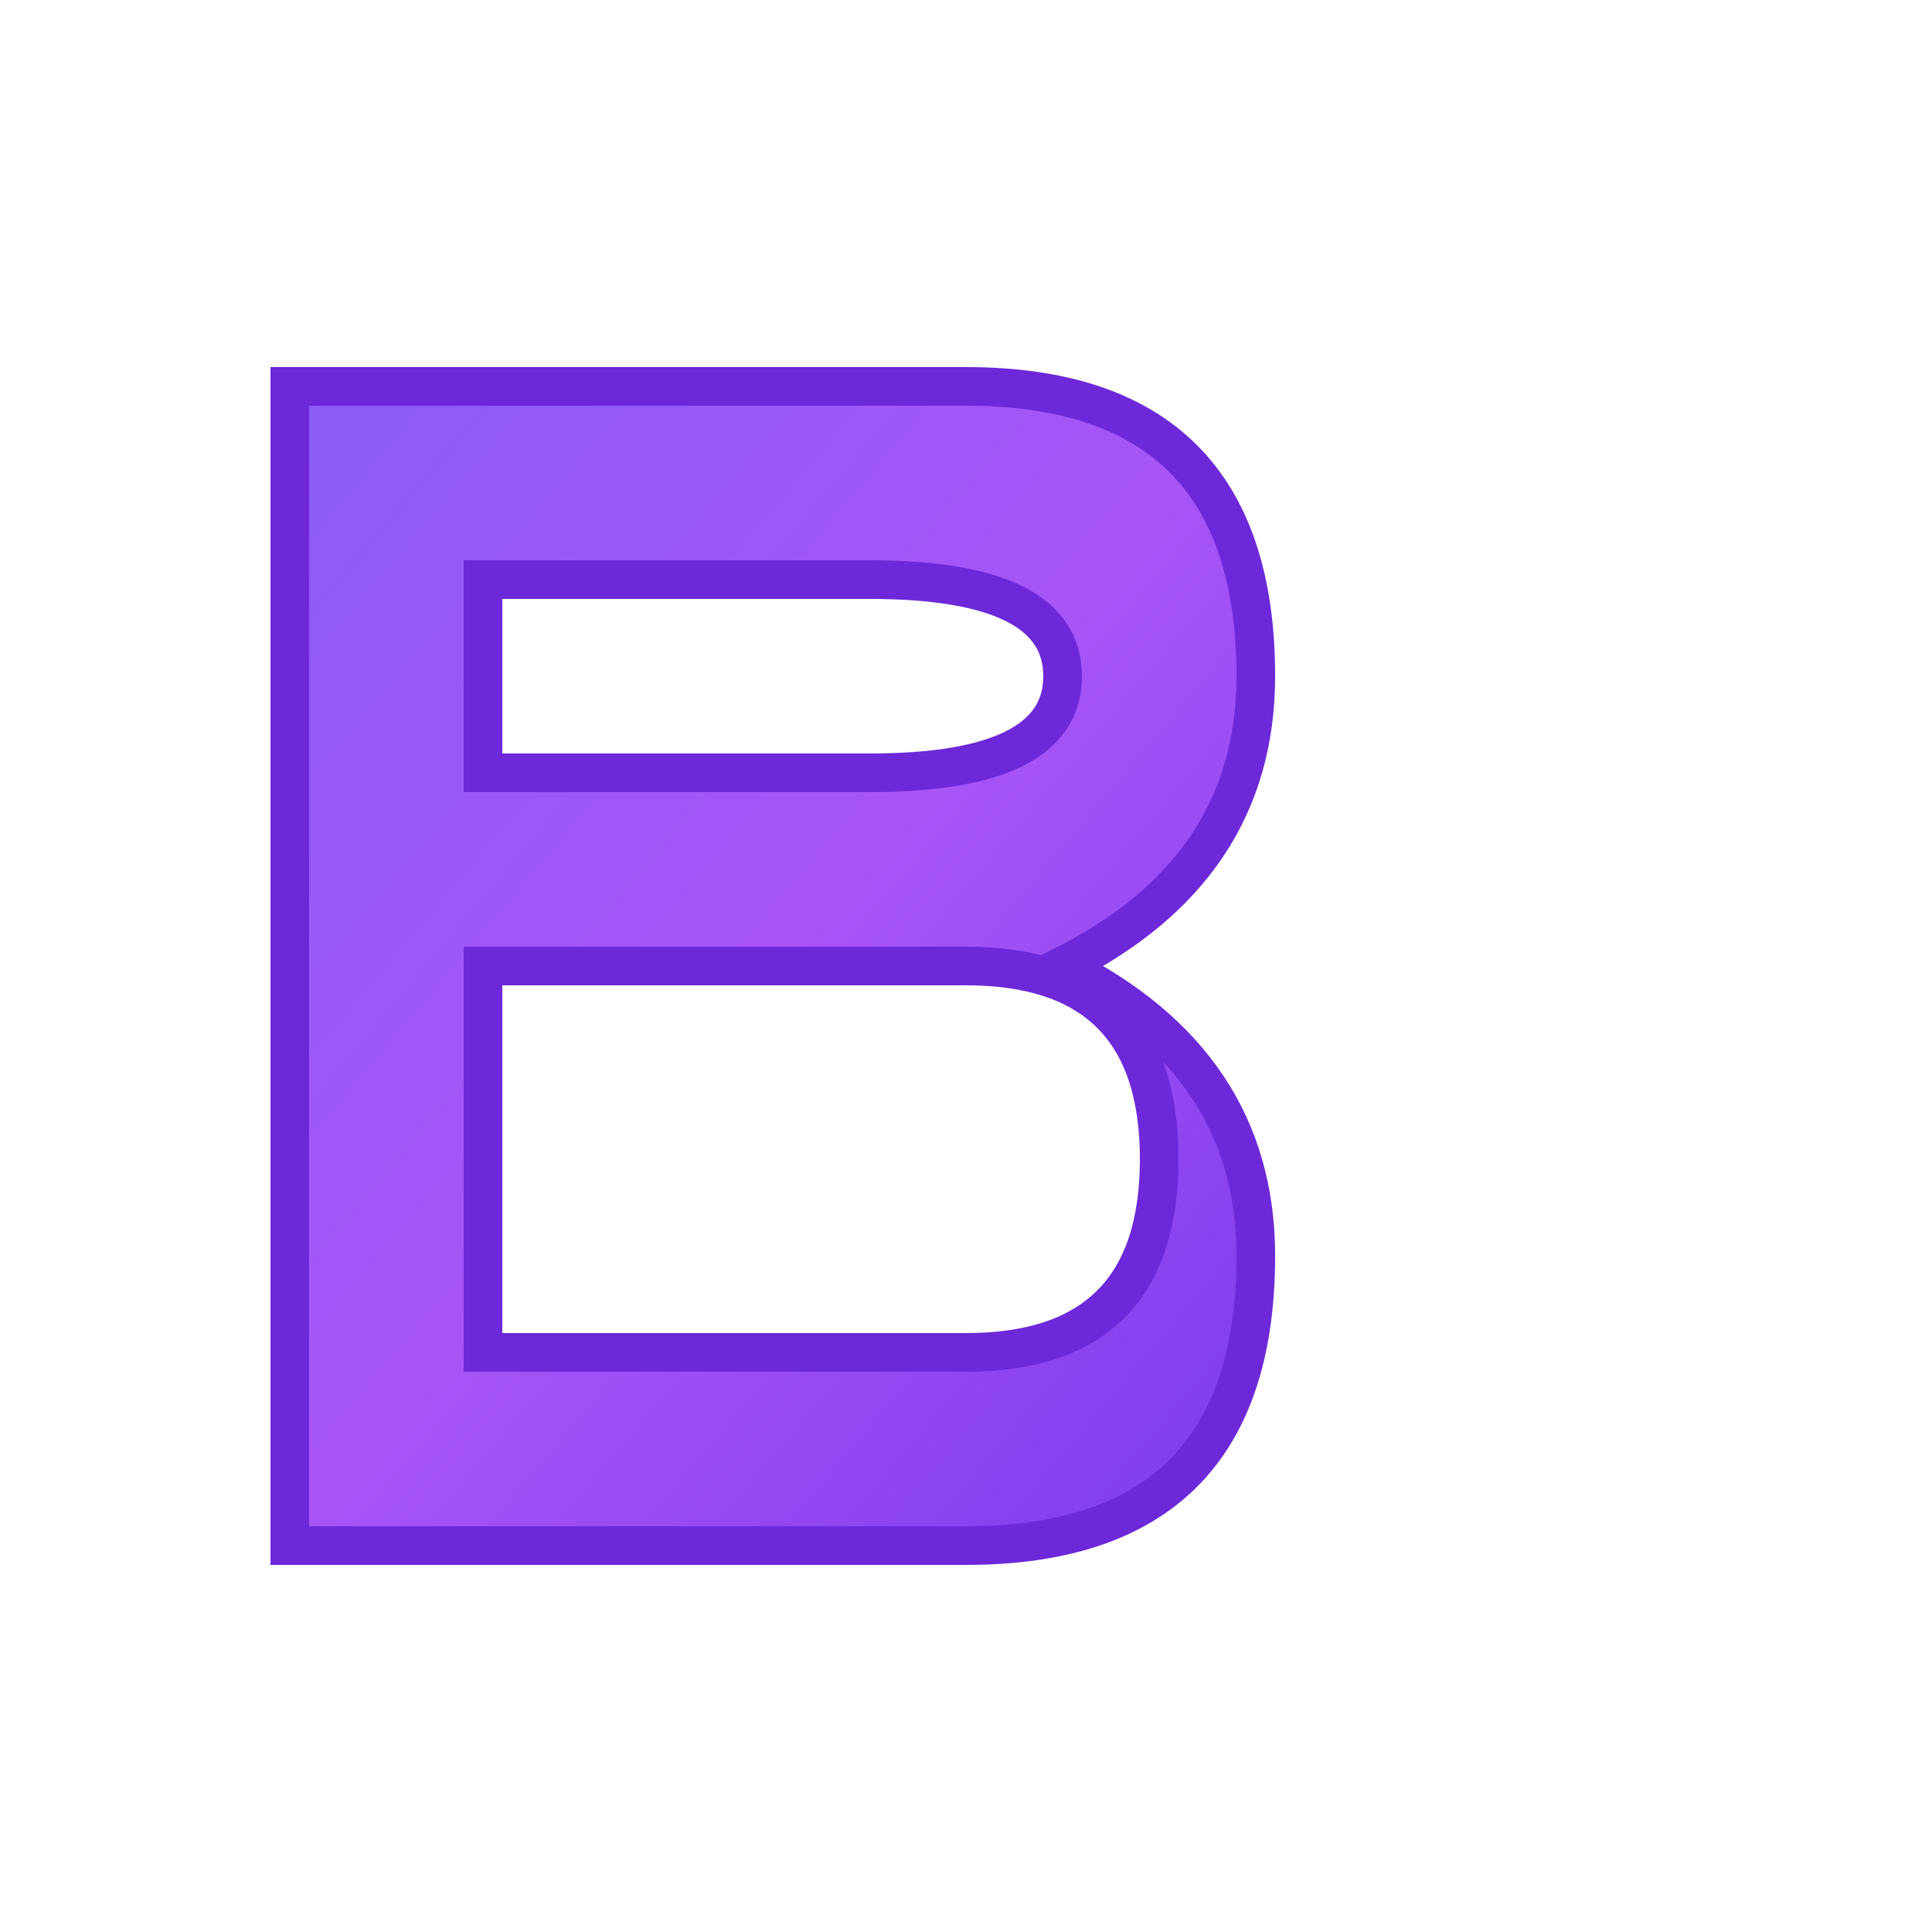 <svg xmlns="http://www.w3.org/2000/svg" viewBox="0 0 100 100">
  <defs>
    <linearGradient id="purpleGradient" x1="0%" y1="0%" x2="100%" y2="100%">
      <stop offset="0%" style="stop-color:#8B5CF6;stop-opacity:1" />
      <stop offset="50%" style="stop-color:#A855F7;stop-opacity:1" />
      <stop offset="100%" style="stop-color:#7C3AED;stop-opacity:1" />
    </linearGradient>
  </defs>
  
  <!-- Letter B -->
  <path d="M15 20 L15 80 L50 80 Q65 80 65 65 Q65 55 55 50 Q65 45 65 35 Q65 20 50 20 Z M25 30 L45 30 Q55 30 55 35 Q55 40 45 40 L25 40 Z M25 50 L50 50 Q60 50 60 60 Q60 70 50 70 L25 70 Z" fill="url(#purpleGradient)" stroke="#6D28D9" stroke-width="2"/>
</svg>